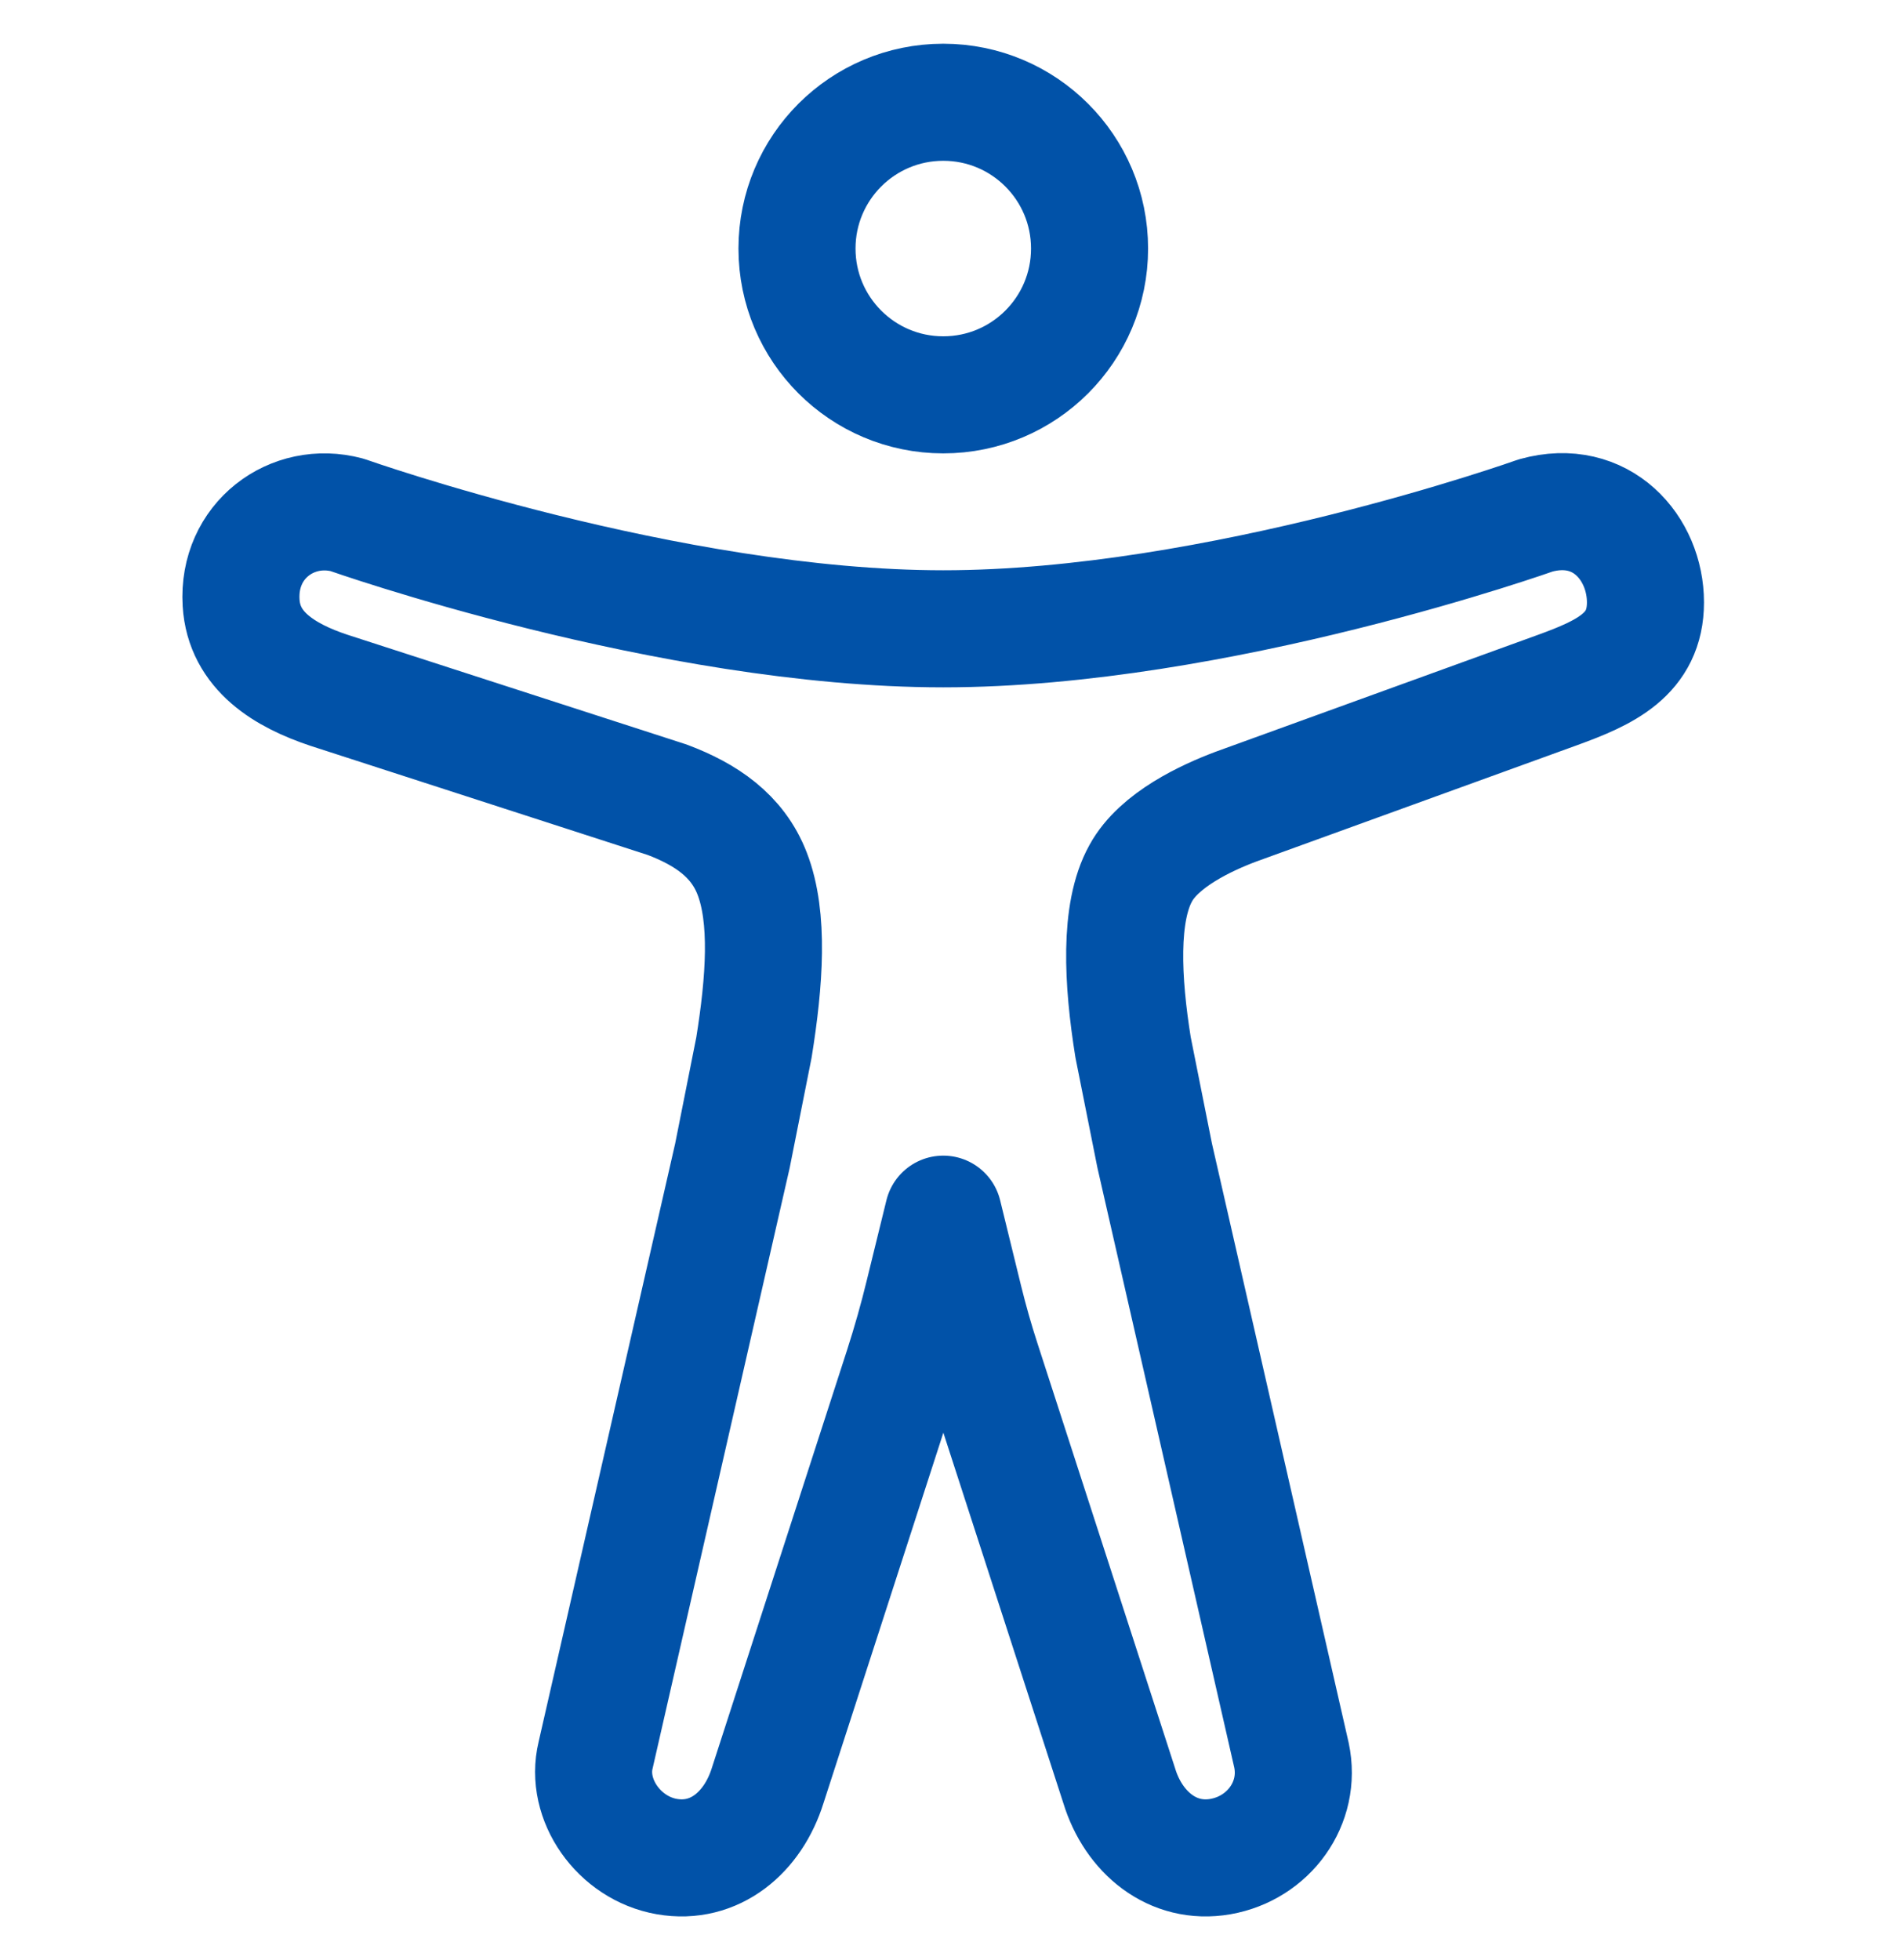 <svg width="33" height="34" viewBox="0 0 33 34" fill="none" xmlns="http://www.w3.org/2000/svg">
<g clip-path="url(#clip0_515_3353)">
<path d="M16.366 6.85C17.768 6.85 18.904 5.714 18.904 4.312C18.904 2.91 17.768 1.774 16.366 1.774C14.964 1.774 13.828 2.91 13.828 4.312C13.828 5.714 14.964 6.85 16.366 6.85Z" stroke="#0152A8" stroke-width="2.031" stroke-linejoin="round"/>
<path d="M13.081 18.173C13.265 17.027 13.347 15.919 13.049 15.153C12.795 14.495 12.243 14.126 11.577 13.875L5.706 11.975C4.944 11.721 4.233 11.296 4.183 10.456C4.119 9.377 5.071 8.679 6.023 8.933C6.023 8.933 11.607 10.909 16.366 10.909C21.125 10.909 26.645 8.942 26.645 8.942C27.788 8.625 28.549 9.513 28.549 10.451C28.549 11.353 27.851 11.67 27.026 11.97L21.442 13.995C20.934 14.186 20.11 14.566 19.792 15.149C19.412 15.831 19.475 17.023 19.659 18.169L20.034 20.049L22.407 30.449C22.585 31.283 22.008 32.063 21.176 32.209C20.345 32.355 19.665 31.788 19.419 30.981L17.036 23.624C16.921 23.272 16.82 22.915 16.731 22.554L16.366 21.064L16.029 22.438C15.923 22.876 15.8 23.309 15.662 23.737L13.32 30.974C13.066 31.79 12.4 32.354 11.569 32.209C10.738 32.064 10.147 31.22 10.334 30.449L12.707 20.053L13.081 18.173Z" stroke="#0152A8" stroke-width="2.031" stroke-linejoin="round"/>
</g>
<defs>
<clipPath id="clip0_515_3353">
<rect width="32.488" height="32.488" fill="white" transform="translate(0.123 0.759)"/>
</clipPath>
</defs>
</svg>
